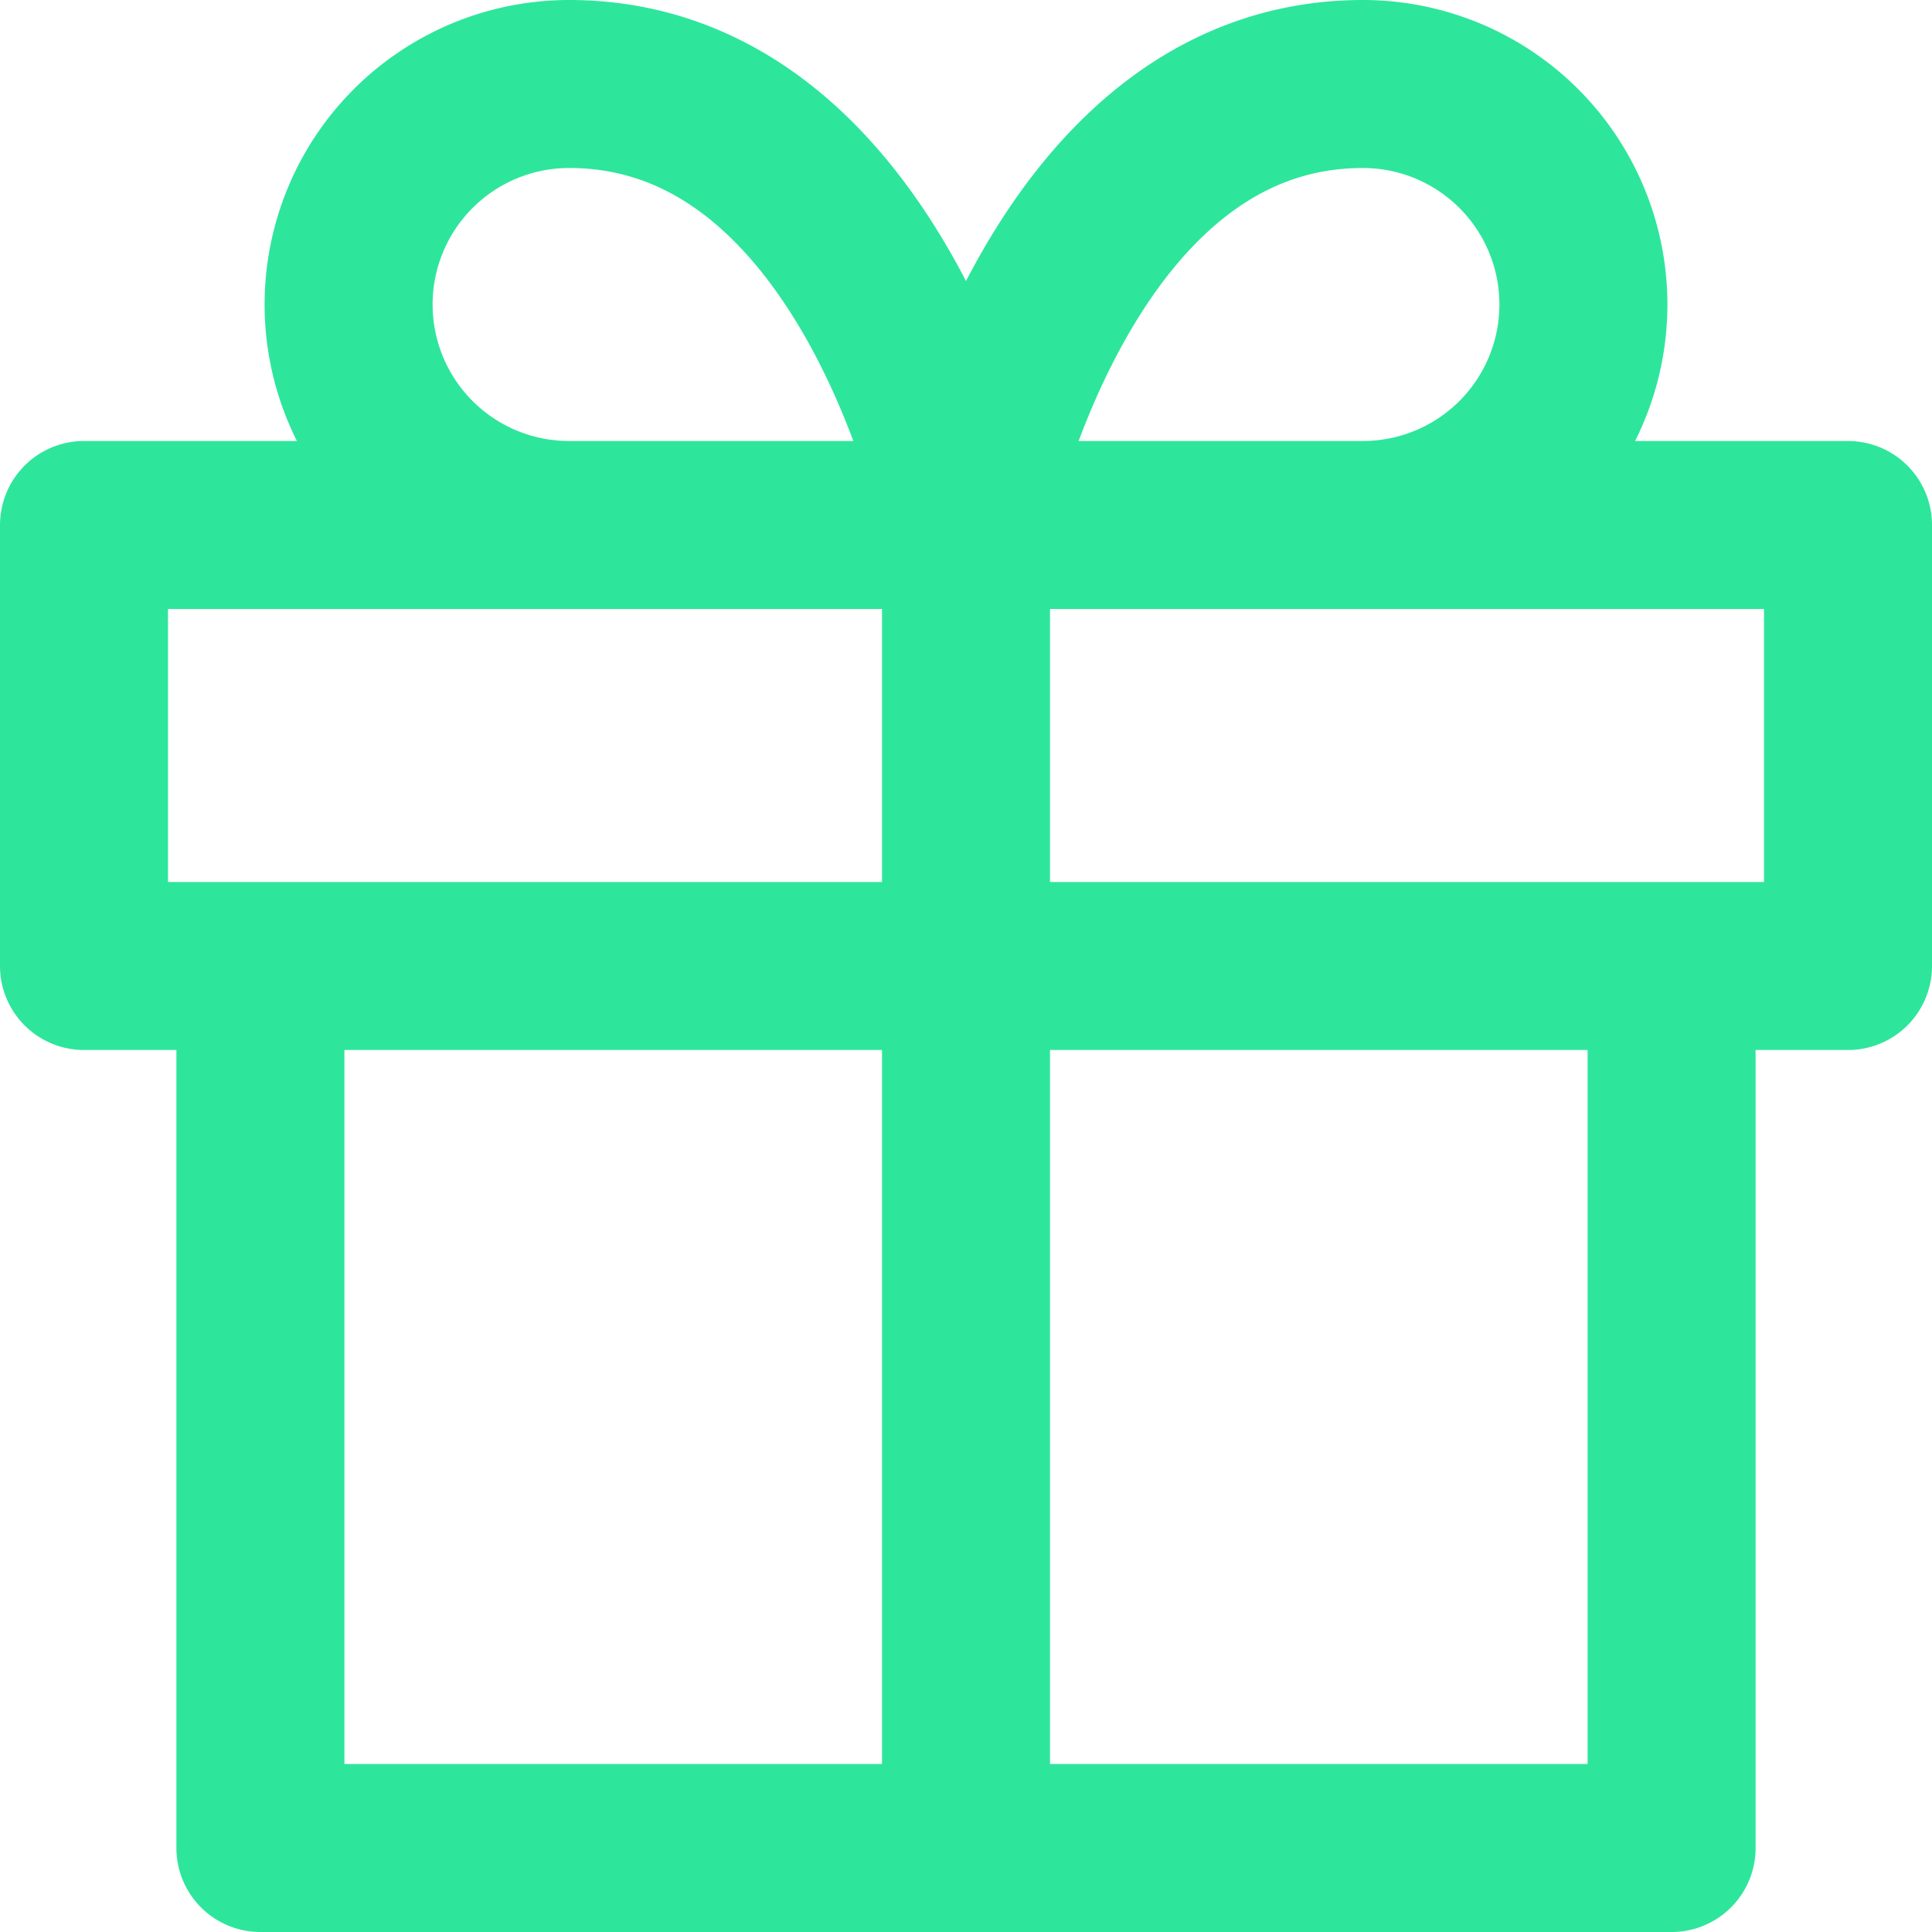 <svg width="23" height="23" fill="none" xmlns="http://www.w3.org/2000/svg"><path d="M19.9 11.5V22H3.1V11.5M22 6.25H1v5.25h21V6.25zM11.5 22V6.25m0 0H6.775a2.625 2.625 0 110-5.25C10.45 1 11.5 6.25 11.5 6.25zm0 0h4.725a2.625 2.625 0 000-5.25C12.55 1 11.5 6.25 11.5 6.25z" stroke="#2DE69B" stroke-width="2" stroke-linecap="round" stroke-linejoin="round"/></svg>